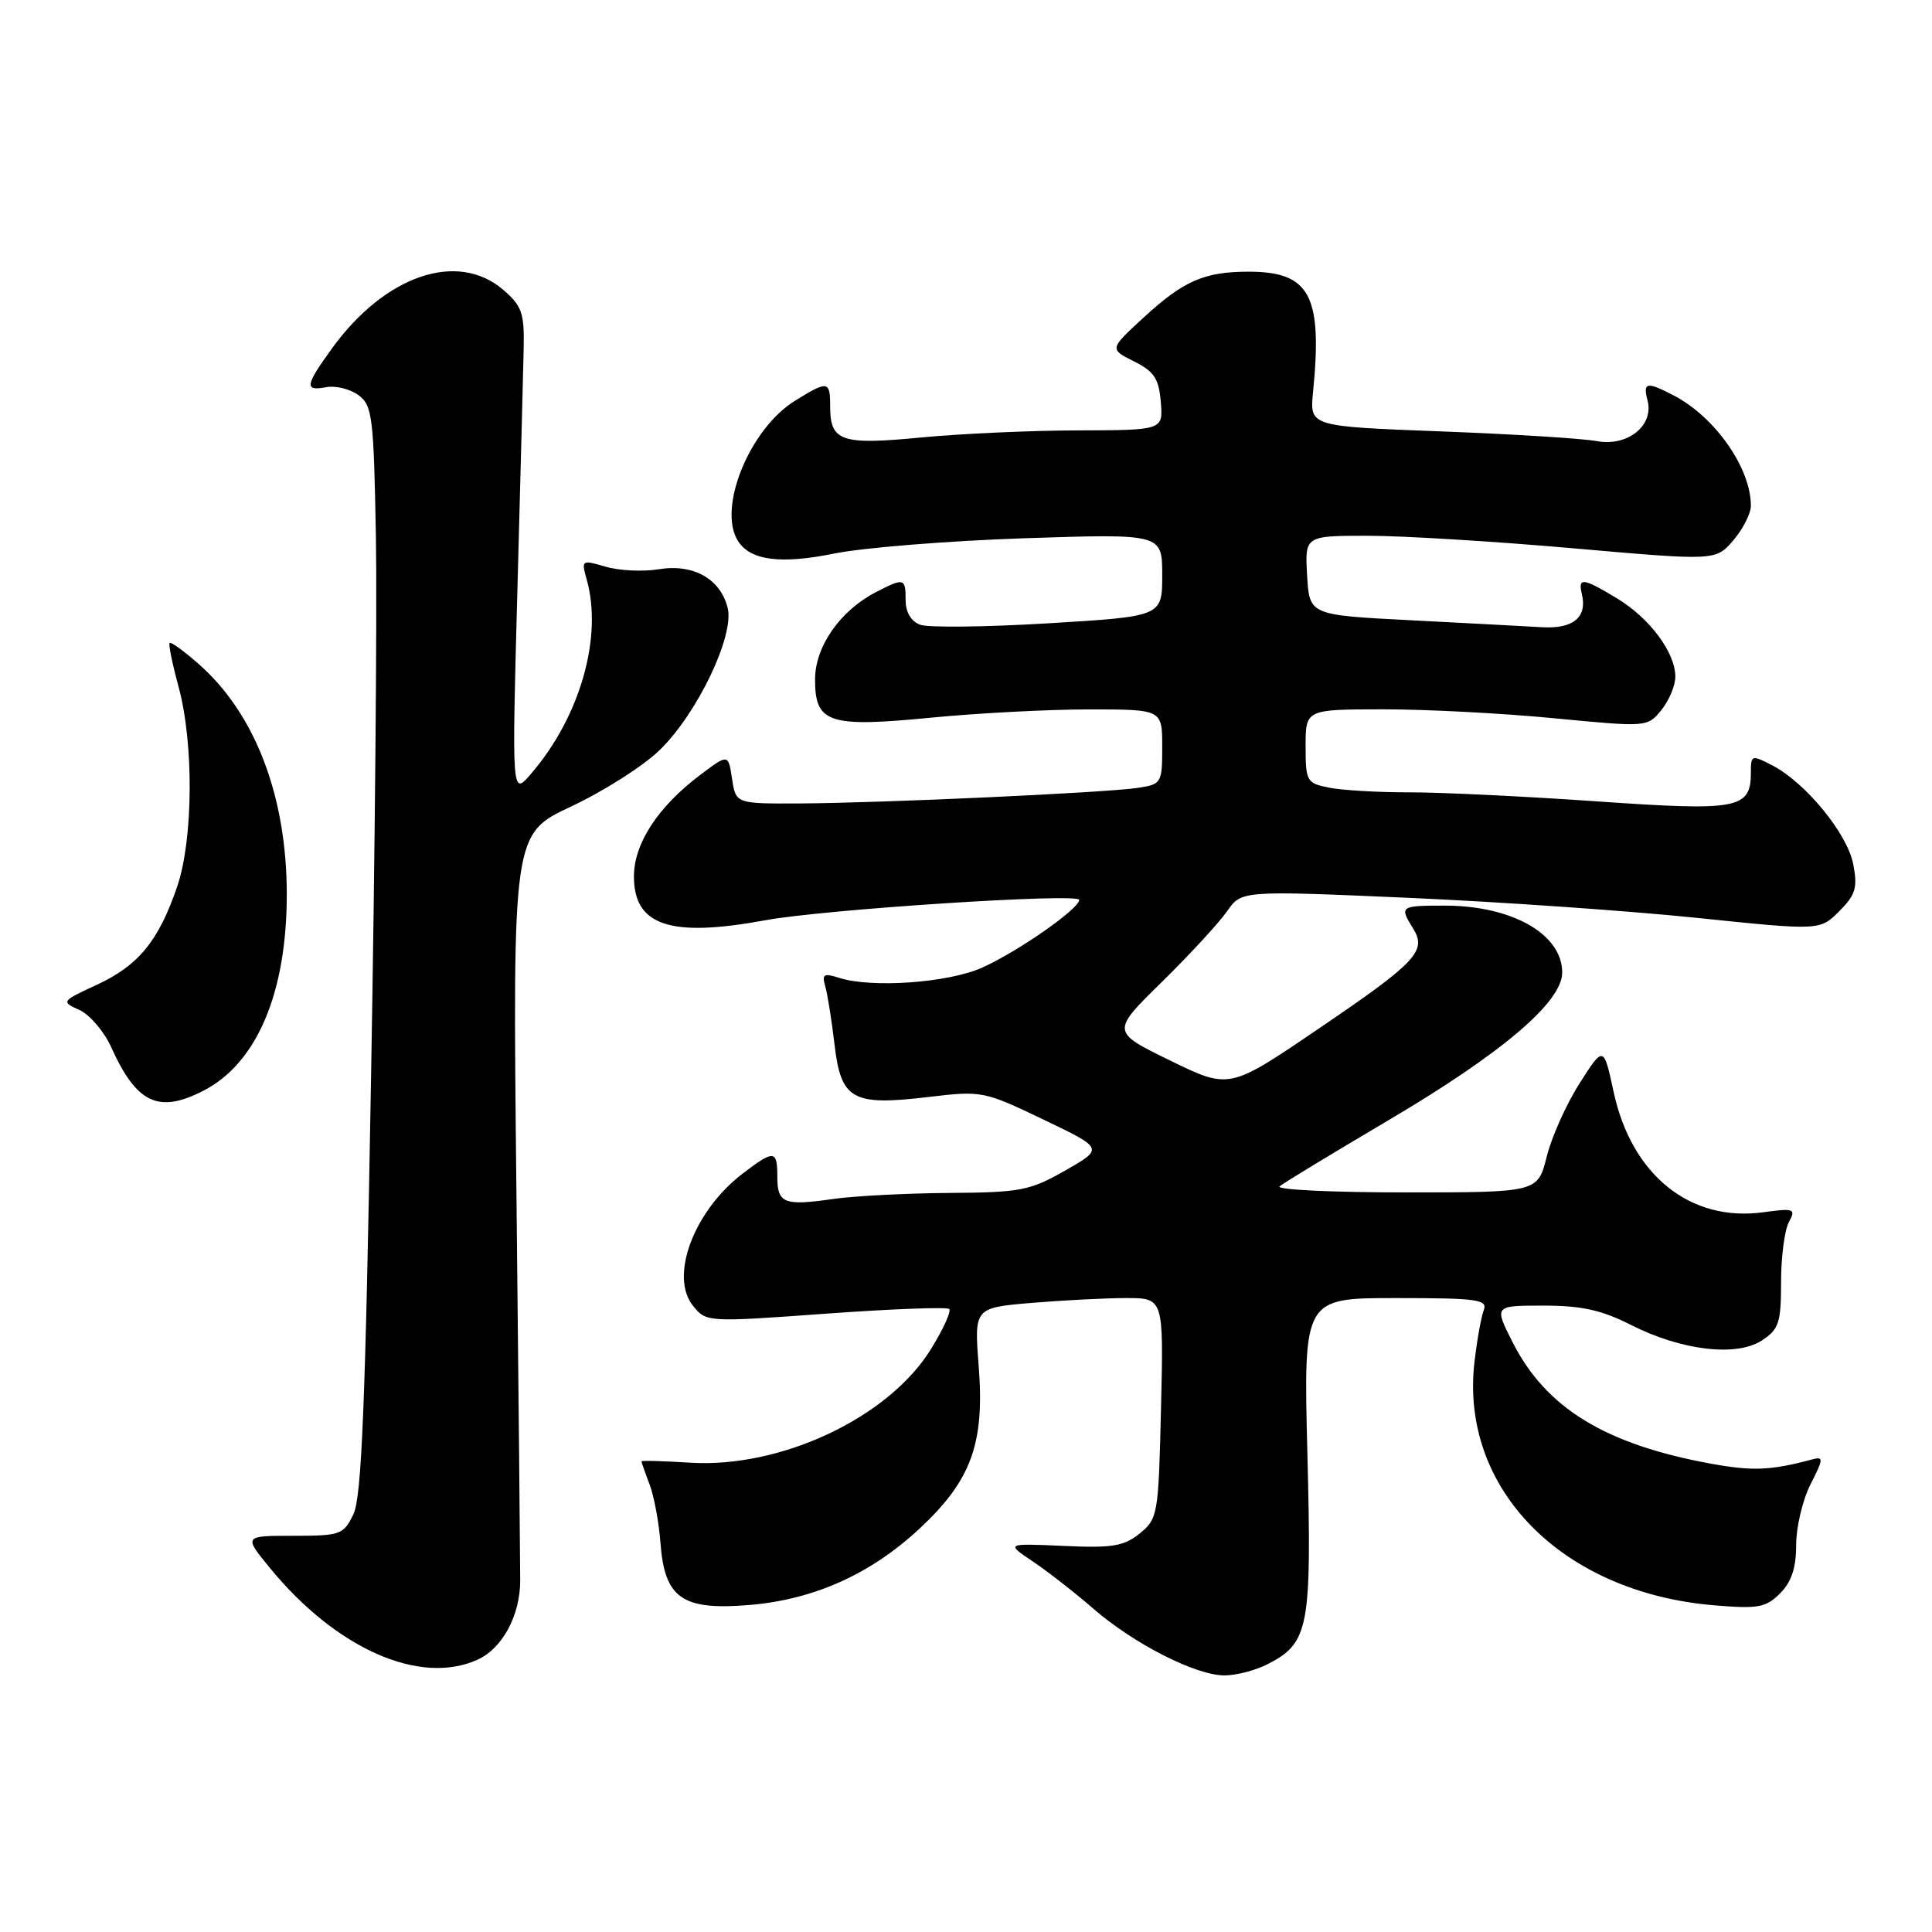 <?xml version="1.0" encoding="UTF-8" standalone="no"?>
<!DOCTYPE svg PUBLIC "-//W3C//DTD SVG 1.1//EN" "http://www.w3.org/Graphics/SVG/1.1/DTD/svg11.dtd" >
<svg xmlns="http://www.w3.org/2000/svg" xmlns:xlink="http://www.w3.org/1999/xlink" version="1.1" viewBox="0 0 256 256">
 <g >
 <path fill="currentColor"
d=" M 168.03 220.48 C 173.44 217.68 173.82 215.66 173.24 192.75 C 172.71 172.00 172.71 172.00 184.96 172.00 C 195.73 172.00 197.14 172.19 196.61 173.59 C 196.27 174.46 195.72 177.53 195.38 180.42 C 193.40 197.24 206.95 211.02 227.11 212.71 C 232.96 213.20 233.98 213.02 235.87 211.13 C 237.38 209.62 238.00 207.76 238.00 204.71 C 238.00 202.35 238.86 198.73 239.91 196.67 C 241.62 193.32 241.65 192.97 240.16 193.37 C 234.65 194.85 232.26 194.95 226.79 193.96 C 212.74 191.41 204.85 186.59 200.42 177.84 C 197.97 173.00 197.97 173.00 204.52 173.00 C 209.56 173.00 212.23 173.59 216.11 175.56 C 222.82 178.96 230.10 179.82 233.47 177.61 C 235.71 176.14 236.00 175.27 236.00 169.91 C 236.00 166.59 236.46 163.01 237.03 161.95 C 237.99 160.16 237.76 160.07 233.65 160.63 C 223.96 161.96 216.19 155.71 213.81 144.67 C 212.49 138.56 212.49 138.56 209.31 143.53 C 207.57 146.26 205.60 150.64 204.95 153.25 C 203.76 158.00 203.76 158.00 186.18 158.00 C 176.51 158.00 169.03 157.64 169.55 157.20 C 170.07 156.75 176.56 152.82 183.96 148.45 C 199.04 139.54 207.00 132.78 207.00 128.86 C 207.00 123.78 200.36 120.00 191.43 120.00 C 185.52 120.00 185.41 120.08 187.24 123.02 C 189.11 126.01 187.69 127.51 174.60 136.39 C 162.89 144.35 162.89 144.35 155.06 140.53 C 147.23 136.71 147.23 136.71 153.96 130.11 C 157.66 126.47 161.54 122.26 162.59 120.75 C 164.50 118.00 164.50 118.00 186.50 118.96 C 198.60 119.49 215.84 120.69 224.82 121.62 C 241.14 123.31 241.14 123.31 243.70 120.75 C 245.87 118.58 246.16 117.64 245.57 114.54 C 244.81 110.48 239.26 103.71 234.83 101.41 C 232.10 100.00 232.00 100.04 232.00 102.35 C 232.00 107.19 230.37 107.49 211.66 106.19 C 202.22 105.53 191.07 104.99 186.88 104.99 C 182.68 105.00 177.84 104.72 176.12 104.37 C 173.14 103.78 173.00 103.54 173.00 98.88 C 173.00 94.00 173.00 94.00 183.25 93.99 C 188.89 93.98 199.08 94.51 205.90 95.17 C 218.28 96.36 218.29 96.36 220.15 94.07 C 221.17 92.81 222.00 90.82 221.99 89.64 C 221.98 86.46 218.60 81.92 214.30 79.31 C 209.73 76.55 209.06 76.46 209.61 78.75 C 210.34 81.79 208.45 83.35 204.34 83.11 C 202.23 82.99 194.43 82.57 187.00 82.19 C 173.50 81.50 173.50 81.50 173.20 76.25 C 172.90 71.00 172.90 71.00 181.20 70.99 C 185.76 70.99 198.01 71.73 208.42 72.65 C 227.34 74.31 227.34 74.31 229.67 71.60 C 230.95 70.11 232.00 68.04 232.00 67.01 C 232.00 62.03 227.28 55.28 221.80 52.41 C 218.19 50.53 217.67 50.63 218.31 53.07 C 219.18 56.40 215.65 59.21 211.57 58.45 C 209.72 58.10 200.41 57.52 190.87 57.16 C 173.54 56.50 173.54 56.50 173.98 52.00 C 175.26 39.14 173.58 36.00 165.45 36.00 C 159.58 36.00 156.81 37.21 151.51 42.10 C 147.00 46.25 147.00 46.25 150.25 47.88 C 152.93 49.21 153.55 50.16 153.81 53.25 C 154.12 57.00 154.12 57.00 142.81 57.03 C 136.59 57.04 127.24 57.47 122.03 57.97 C 111.47 58.99 110.00 58.49 110.00 53.88 C 110.00 50.44 109.72 50.39 105.36 53.09 C 99.32 56.82 95.03 67.35 97.79 71.69 C 99.43 74.27 103.44 74.79 110.52 73.35 C 114.36 72.57 125.71 71.66 135.75 71.32 C 154.00 70.72 154.00 70.72 154.00 76.20 C 154.00 81.68 154.00 81.68 138.92 82.59 C 130.63 83.09 122.98 83.18 121.92 82.78 C 120.72 82.33 120.00 81.12 120.00 79.53 C 120.00 76.58 119.81 76.53 116.07 78.46 C 111.30 80.93 108.00 85.67 108.00 90.04 C 108.00 95.83 109.80 96.42 123.41 95.09 C 129.57 94.49 138.97 94.00 144.30 94.00 C 154.00 94.00 154.00 94.00 154.00 98.95 C 154.00 103.78 153.91 103.92 150.75 104.40 C 146.52 105.04 116.93 106.40 106.00 106.46 C 97.50 106.50 97.50 106.50 97.00 103.19 C 96.50 99.88 96.50 99.88 92.77 102.69 C 87.17 106.92 84.00 111.77 84.00 116.14 C 84.00 122.66 88.81 124.26 101.39 121.94 C 109.18 120.50 143.00 118.30 143.00 119.24 C 143.00 120.42 134.94 126.05 130.18 128.20 C 125.69 130.23 115.50 130.96 111.15 129.56 C 109.17 128.92 108.89 129.10 109.34 130.65 C 109.64 131.67 110.19 135.12 110.57 138.33 C 111.43 145.73 112.90 146.56 123.00 145.36 C 130.10 144.51 130.37 144.57 138.24 148.34 C 146.26 152.18 146.26 152.18 141.16 155.09 C 136.48 157.76 135.24 158.01 125.79 158.07 C 120.13 158.11 113.21 158.47 110.40 158.87 C 103.87 159.81 103.00 159.46 103.00 155.92 C 103.00 152.37 102.57 152.33 98.44 155.48 C 91.94 160.43 88.67 169.14 91.84 173.04 C 93.58 175.20 93.71 175.21 109.42 174.07 C 118.13 173.44 125.49 173.16 125.78 173.45 C 126.07 173.74 124.99 176.12 123.37 178.74 C 117.77 187.84 103.47 194.58 91.41 193.81 C 87.89 193.59 85.00 193.51 85.00 193.64 C 85.00 193.77 85.48 195.14 86.07 196.68 C 86.66 198.23 87.32 201.75 87.52 204.50 C 88.07 211.78 90.42 213.41 99.29 212.67 C 107.87 211.96 115.42 208.56 121.92 202.48 C 128.70 196.14 130.47 191.27 129.69 181.12 C 129.08 173.29 129.08 173.29 136.69 172.64 C 140.88 172.29 146.53 172.00 149.24 172.00 C 154.19 172.00 154.19 172.00 153.84 186.59 C 153.51 200.72 153.42 201.24 151.02 203.19 C 148.92 204.89 147.38 205.14 140.91 204.84 C 133.27 204.50 133.27 204.50 136.88 206.92 C 138.87 208.26 142.45 211.05 144.84 213.13 C 150.20 217.80 158.44 222.00 162.25 222.00 C 163.82 222.00 166.42 221.32 168.03 220.48 Z  M 63.29 219.91 C 66.58 218.41 68.93 214.05 68.93 209.41 C 68.93 207.26 68.71 184.12 68.43 158.00 C 67.92 110.50 67.92 110.50 75.71 106.85 C 79.99 104.84 85.25 101.49 87.39 99.41 C 92.40 94.55 97.34 84.22 96.42 80.55 C 95.45 76.68 91.87 74.68 87.28 75.43 C 85.20 75.77 82.04 75.62 80.25 75.09 C 77.06 74.16 77.01 74.19 77.75 76.82 C 79.88 84.43 76.86 94.98 70.39 102.50 C 67.82 105.50 67.82 105.50 68.55 78.50 C 68.95 63.65 69.33 49.10 69.39 46.16 C 69.49 41.49 69.15 40.53 66.69 38.41 C 60.62 33.19 51.02 36.47 44.00 46.15 C 40.41 51.12 40.30 51.85 43.25 51.30 C 44.49 51.07 46.40 51.55 47.50 52.36 C 49.34 53.72 49.52 55.19 49.81 71.17 C 49.98 80.70 49.69 113.09 49.16 143.14 C 48.42 186.03 47.92 198.40 46.83 200.64 C 45.52 203.36 45.12 203.50 38.86 203.50 C 32.27 203.50 32.27 203.50 35.78 207.78 C 44.55 218.48 55.67 223.39 63.29 219.91 Z  M 27.00 144.50 C 34.05 140.86 38.00 131.52 38.00 118.52 C 38.00 105.51 33.81 94.55 26.32 87.98 C 24.38 86.27 22.65 85.02 22.48 85.19 C 22.30 85.36 22.84 87.98 23.66 91.00 C 25.70 98.50 25.61 111.25 23.47 117.50 C 21.02 124.67 18.36 127.92 12.87 130.47 C 8.11 132.67 8.08 132.72 10.53 133.83 C 11.90 134.46 13.78 136.66 14.72 138.73 C 18.11 146.23 21.01 147.60 27.00 144.50 Z "/>
</g>
</svg>
